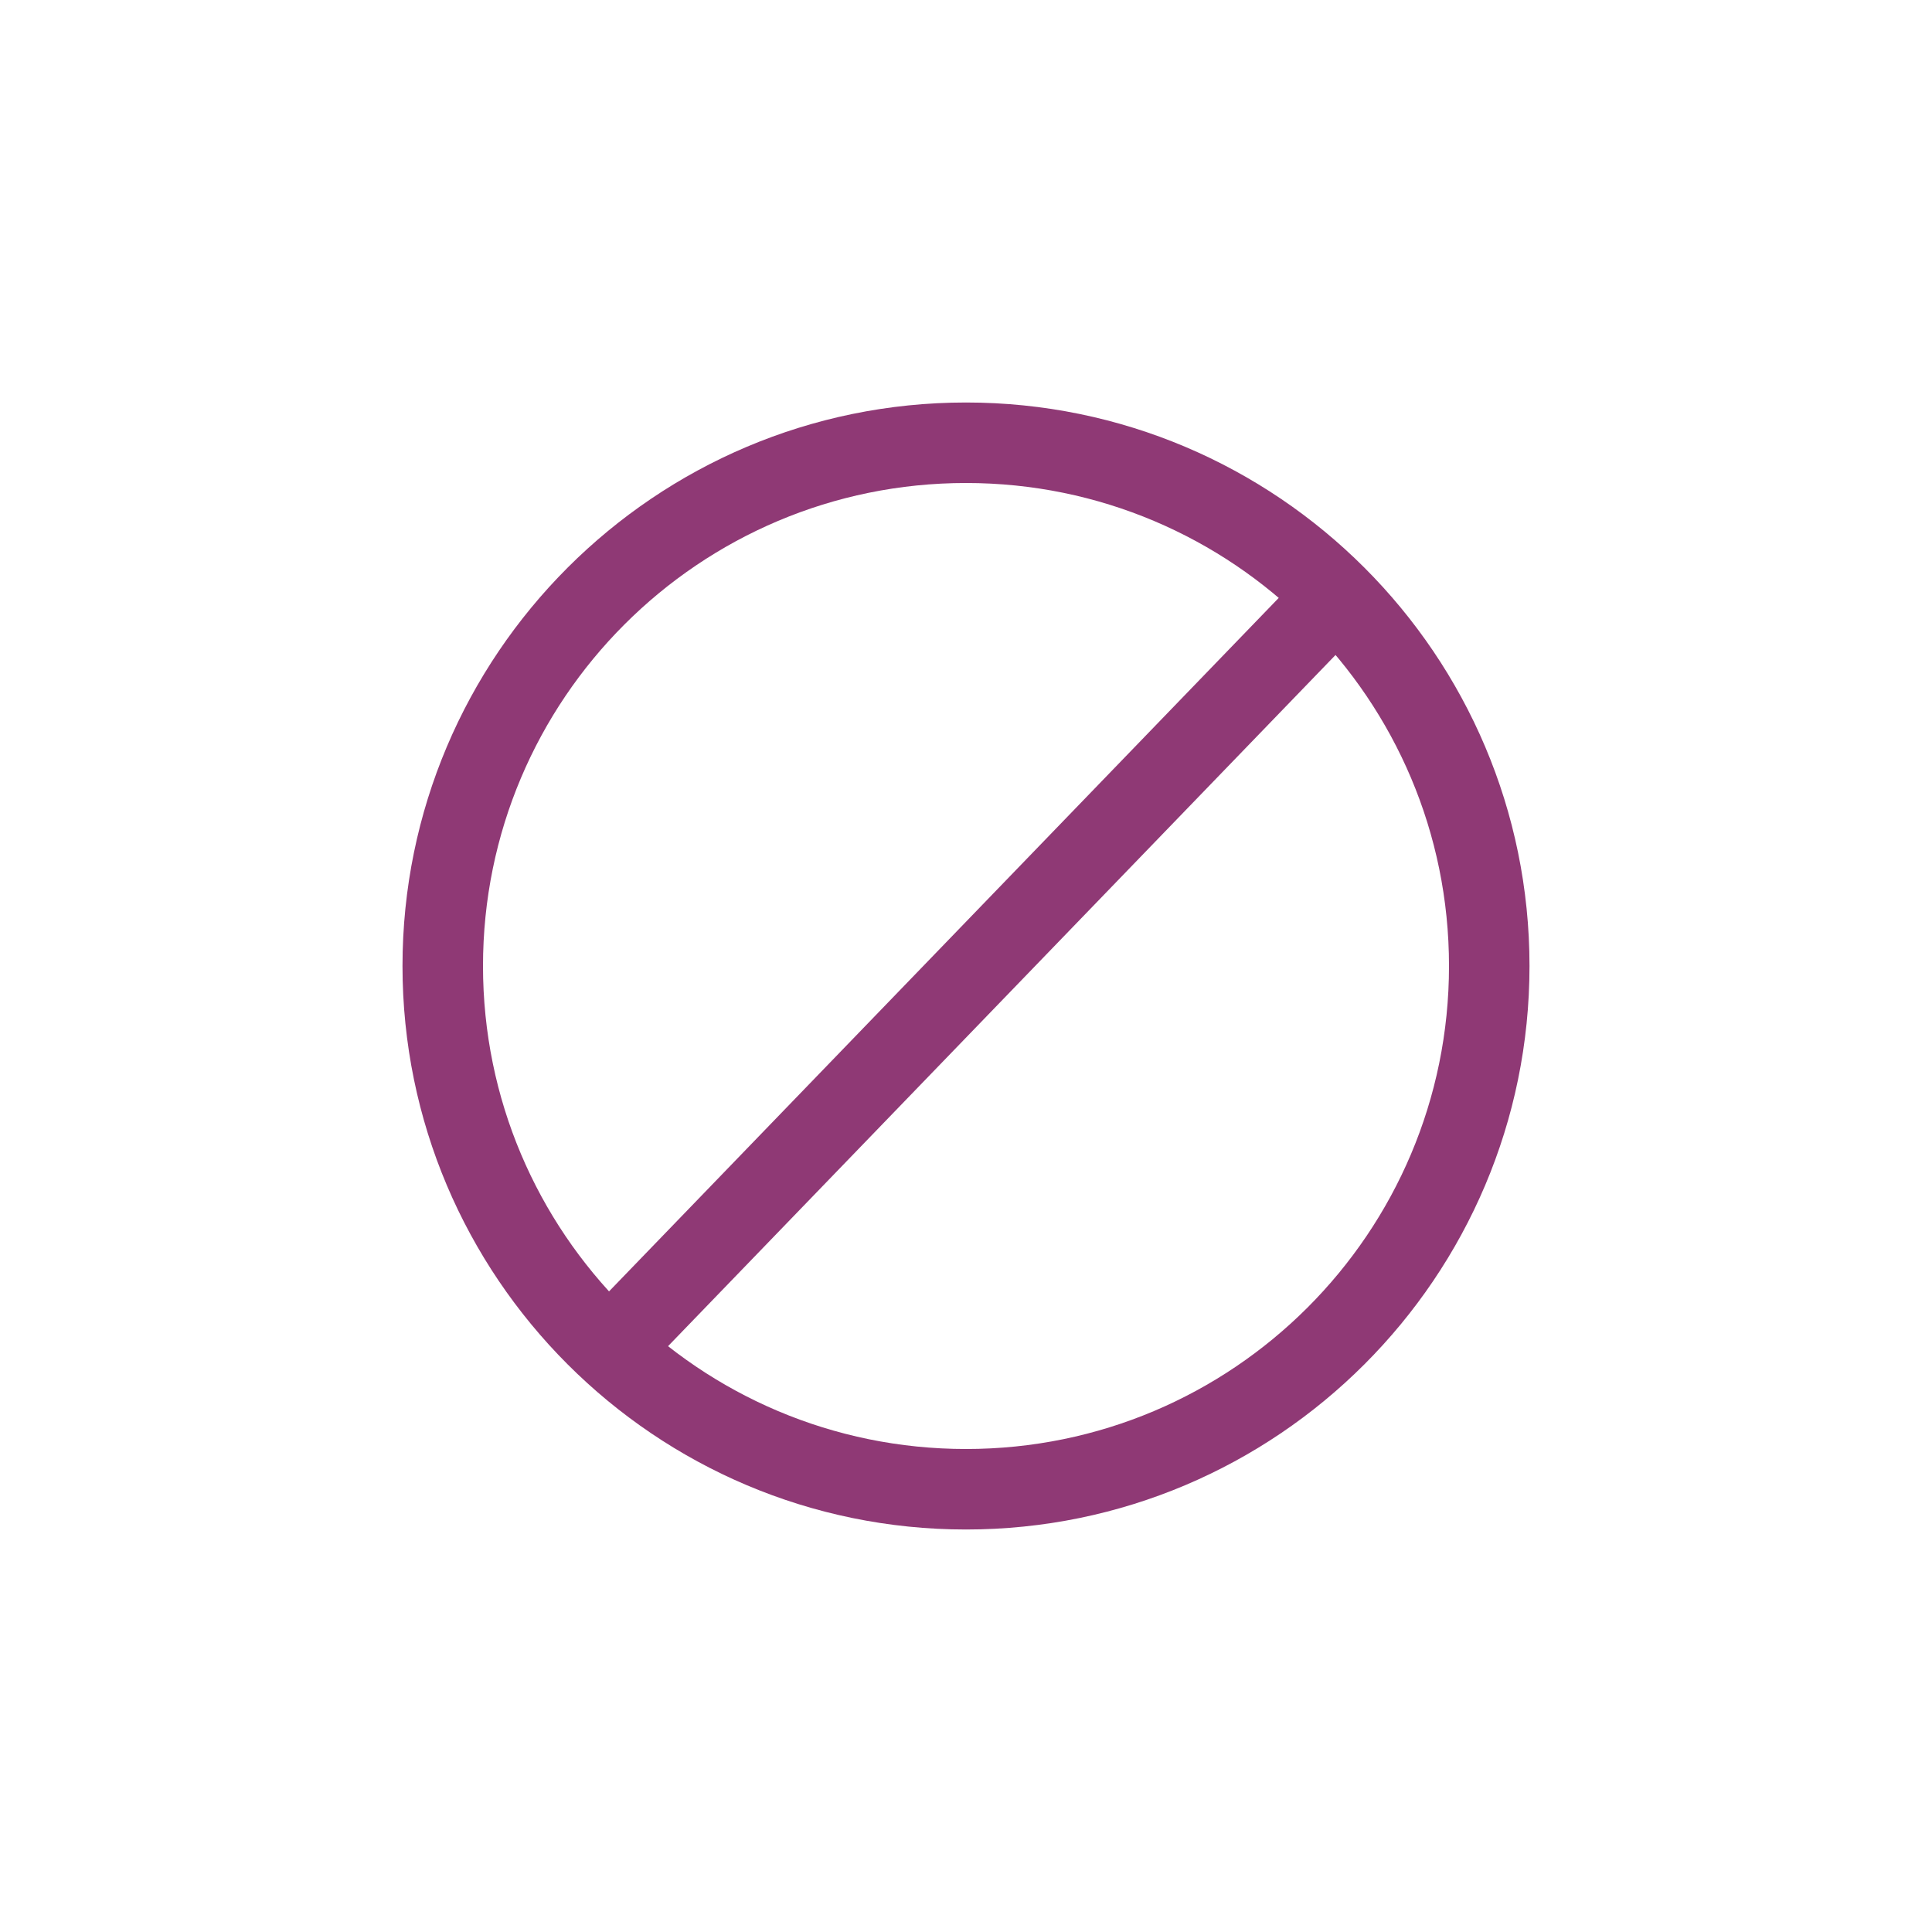 <?xml version="1.0" encoding="UTF-8"?>
<svg width="24px" height="24px" version="1.1" viewBox="0 0 24 24" xmlns="http://www.w3.org/2000/svg" xmlns:cc="http://creativecommons.org/ns#" xmlns:dc="http://purl.org/dc/elements/1.1/" xmlns:rdf="http://www.w3.org/1999/02/22-rdf-syntax-ns#">
 <!-- Generator: Sketch 51.3 (57544) - http://www.bohemiancoding.com/sketch -->
 <title>action-unavailable</title>
 <desc>Created with Sketch.</desc>
 <g id="action-unavailable" fill="#8f3975" fill-rule="evenodd">
  <g transform="translate(5 5)" fill="#8f3975" fill-rule="nonzero">
   <path id="Combined-Shape" d="m7 0c3.863 0 7 3.137 7 7s-3.137 7-7 7-7-3.137-7-7 3.137-7 7-7zm0 13c3.314 0 6-2.686 6-6s-2.686-6-6-6-6 2.686-6 6 2.686 6 6 6z"/>
   <rect transform="translate(7.115 7.051) rotate(44) translate(-7.115 -7.051)" x="6.615" y=".551" width="1" height="13"/>
  </g>
 </g>
</svg>
